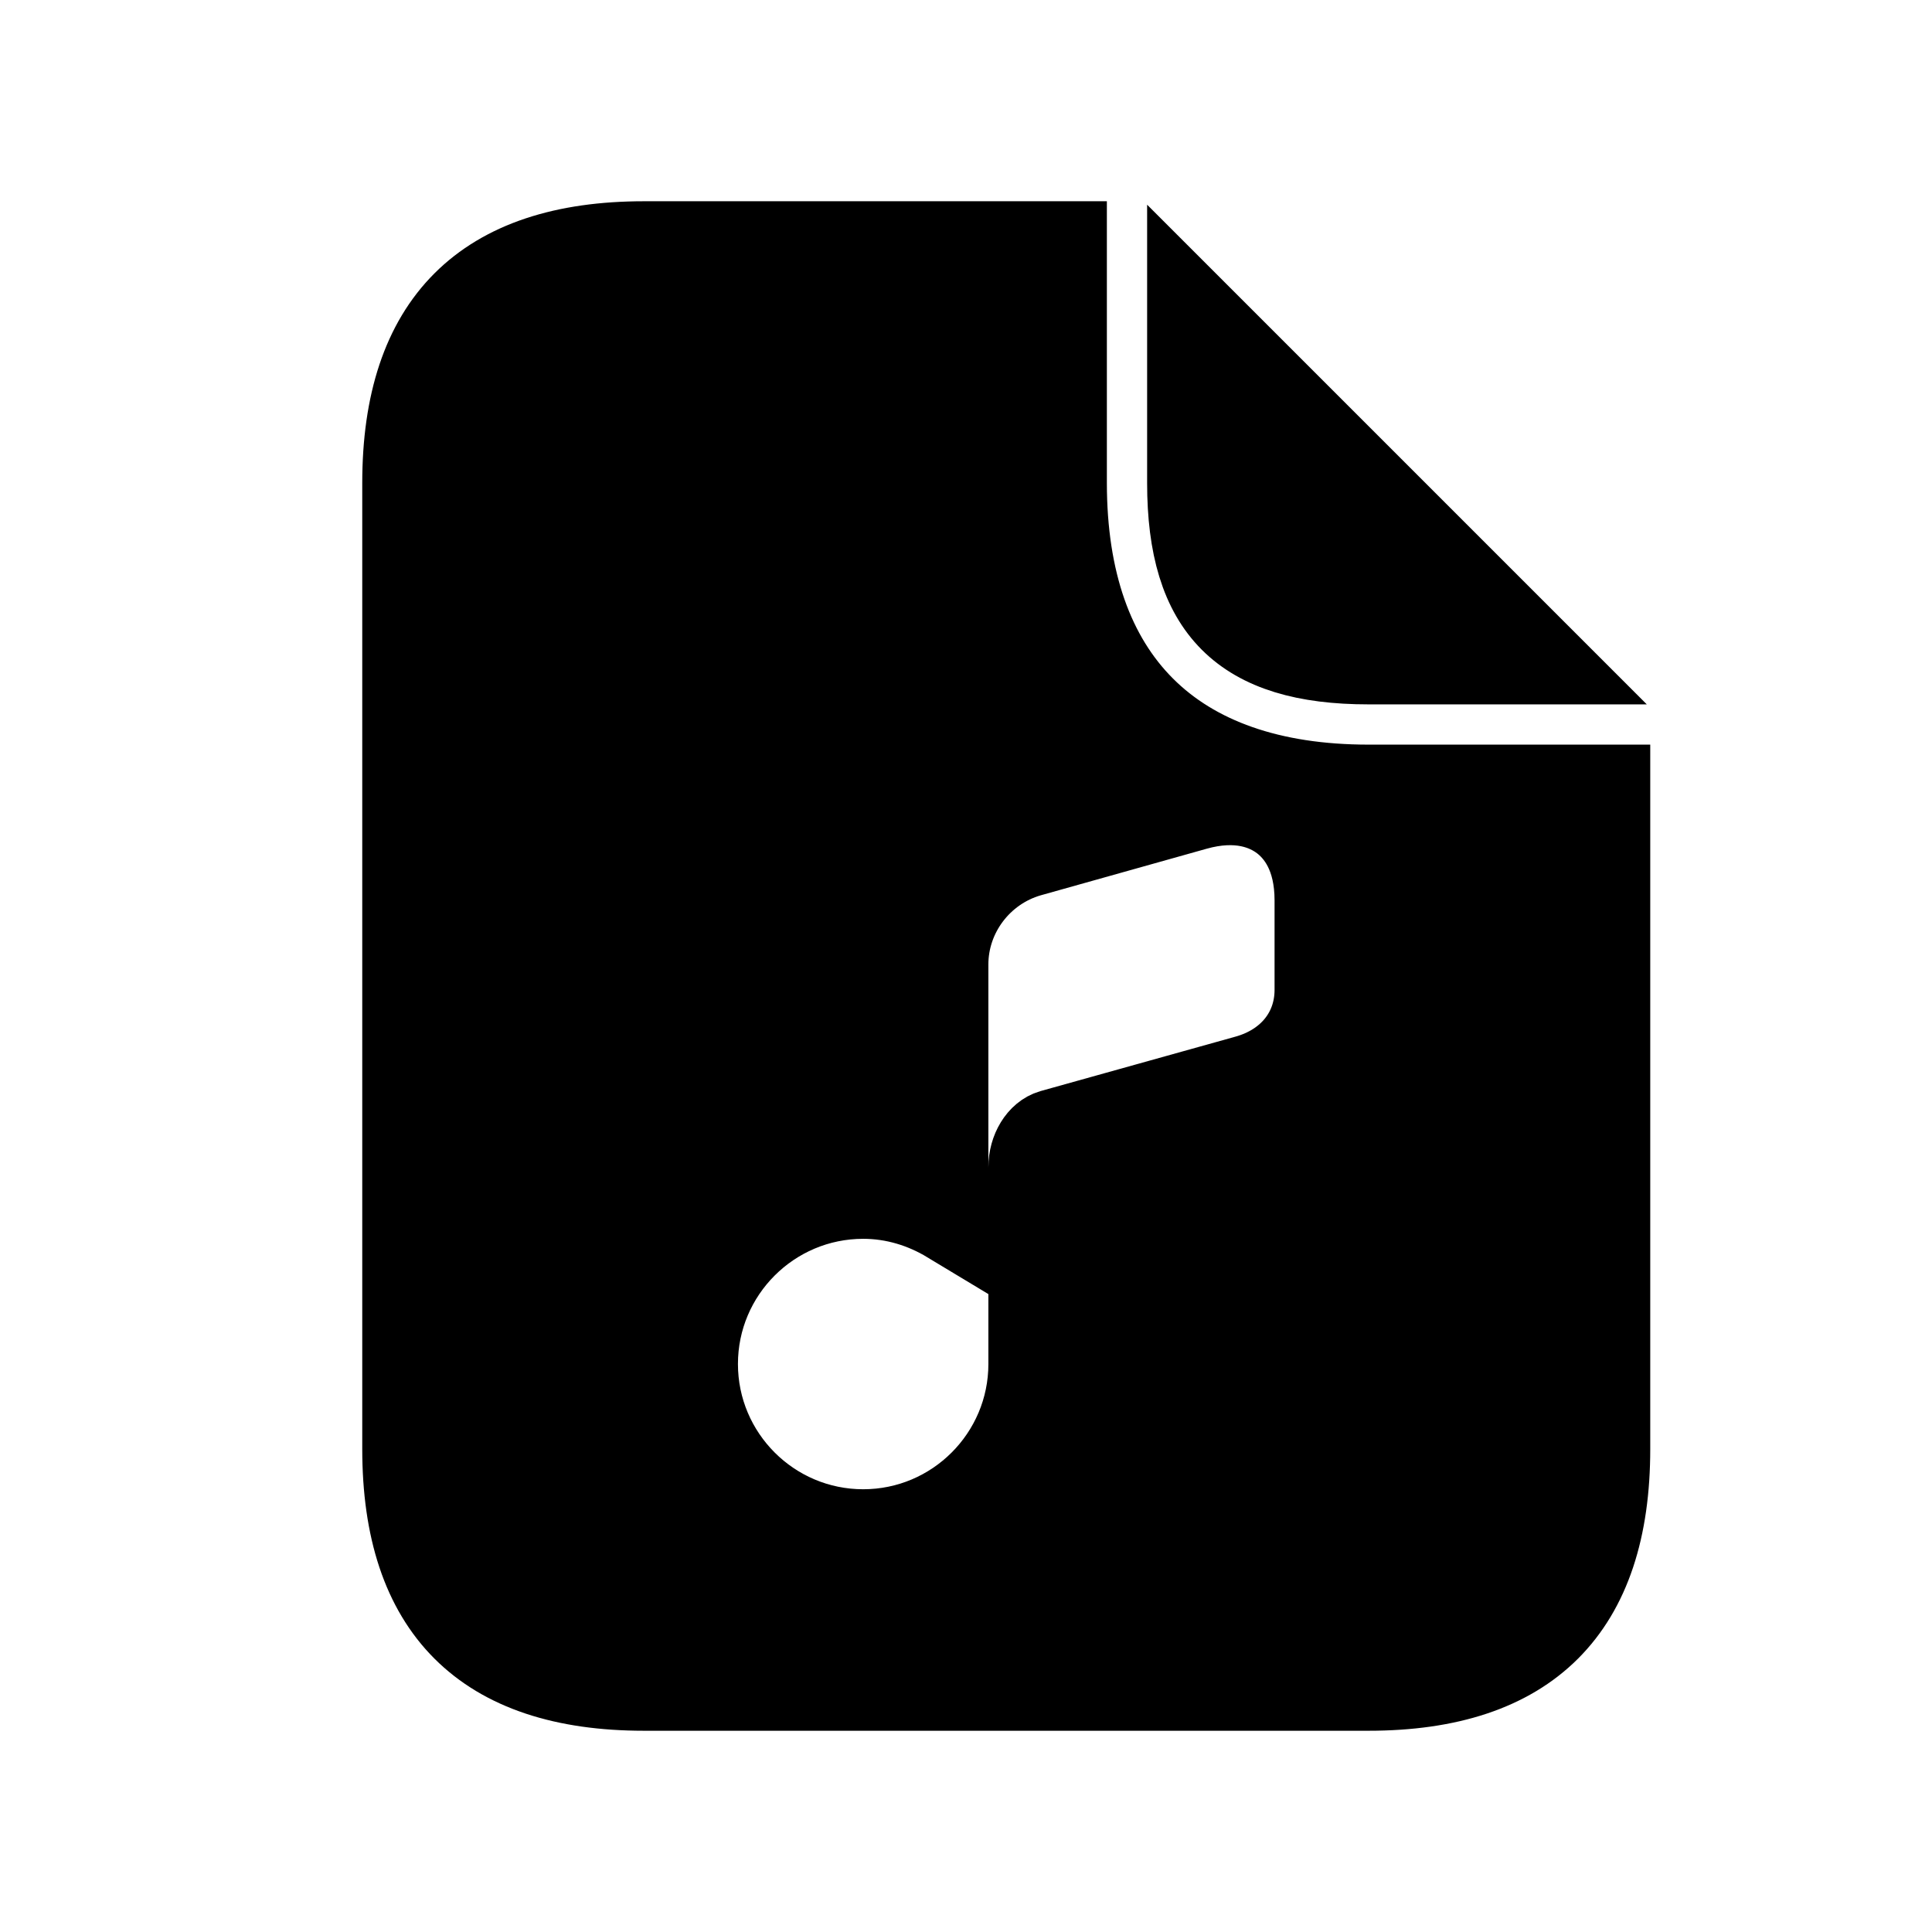 <svg viewBox="0 0 24 24" fill="currentColor" stroke="currentColor" xmlns="http://www.w3.org/2000/svg">
<path d="M17 9.75C14.58 9.75 13.25 8.42 13.25 6V3H8C6 3 5 4 5 6V18C5 20 6 21 8 21H17C19 21 20 20 20 18V9.75H17ZM16.333 12.296C16.333 12.806 16.006 13.214 15.479 13.36L13.062 14.035C12.899 14.082 12.778 14.279 12.778 14.5V16.944C12.778 18.078 11.856 19 10.723 19C9.589 19 8.667 18.078 8.667 16.944C8.667 15.811 9.589 14.889 10.723 14.889C11.11 14.889 11.468 15.003 11.778 15.19V11.98C11.778 11.365 12.193 10.815 12.788 10.642L14.85 10.063C15.38 9.913 15.724 10.055 15.917 10.201C16.106 10.345 16.333 10.632 16.333 11.184V12.296ZM14.75 6V3.75L19.25 8.25H17C15.42 8.25 14.75 7.58 14.75 6Z" />
</svg>
